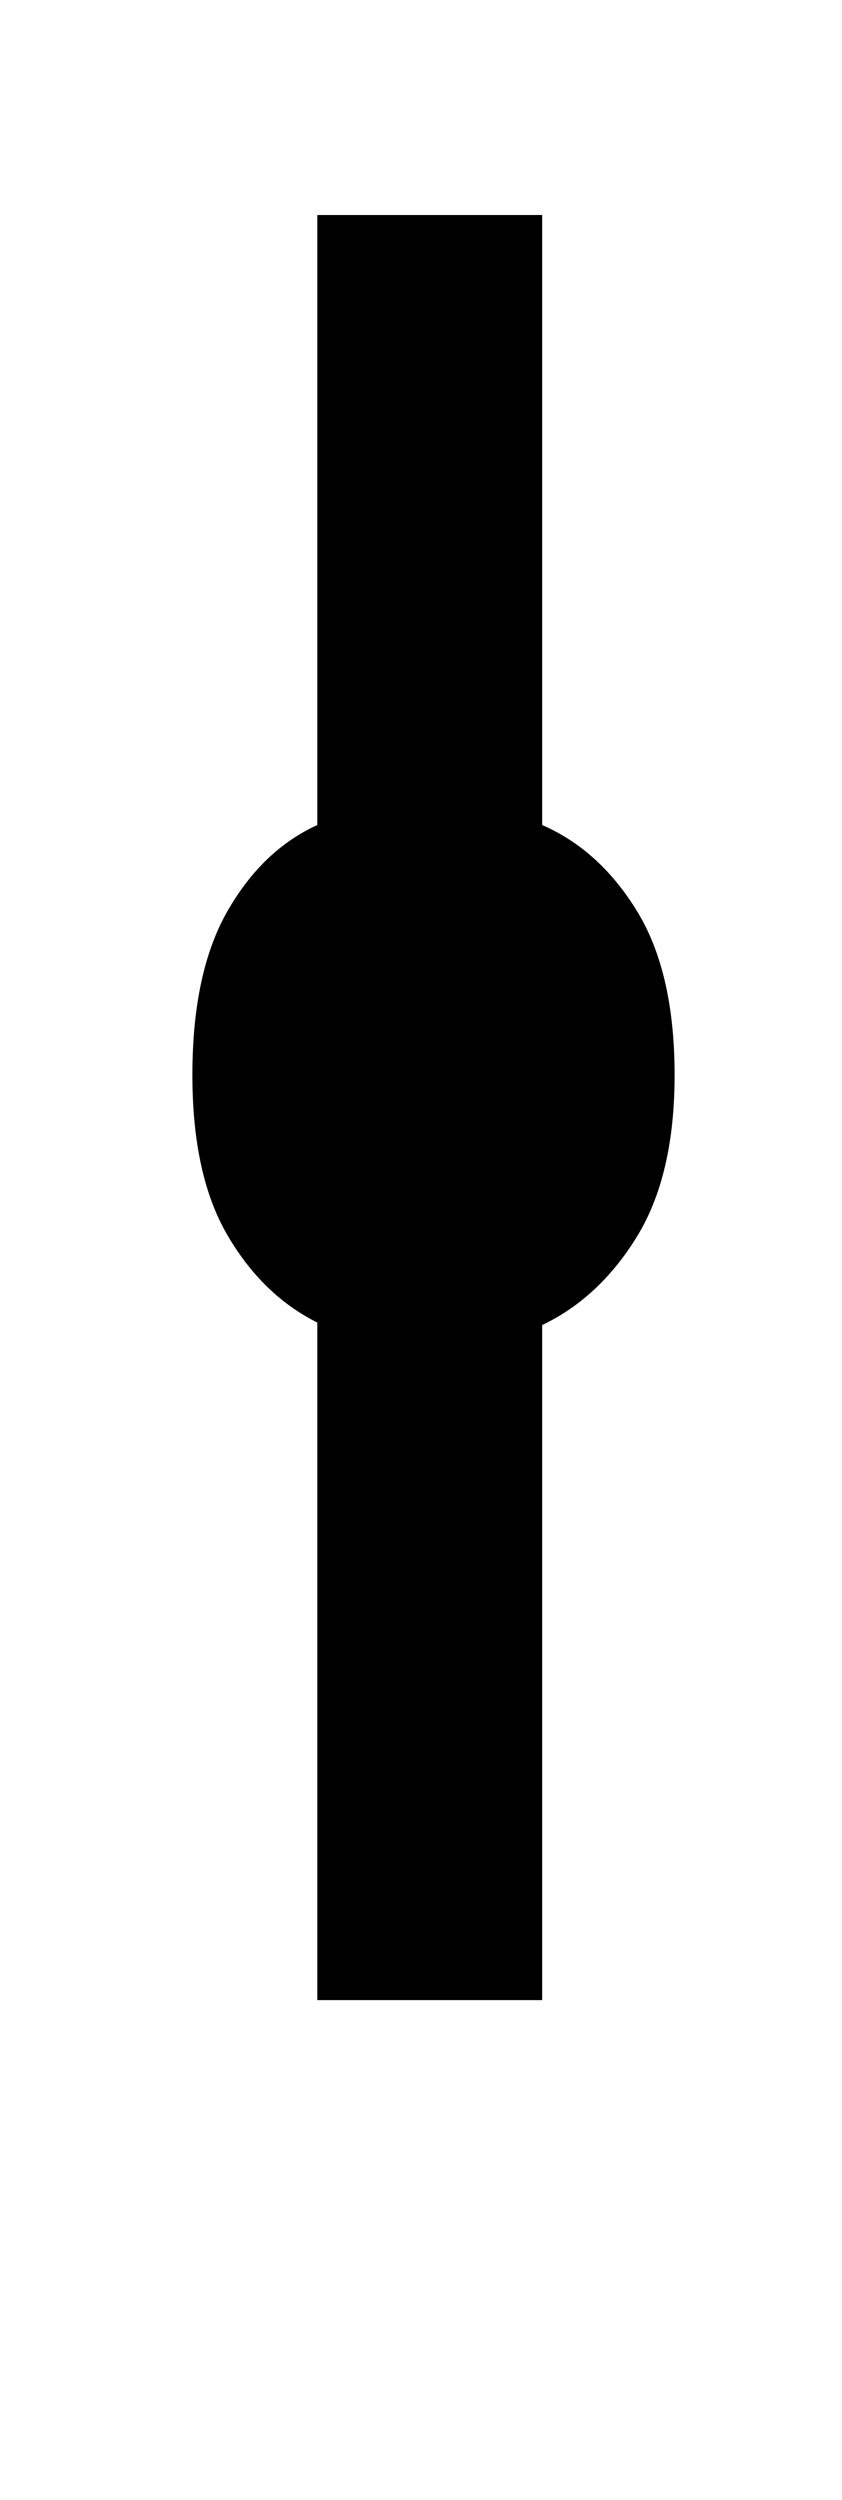 <svg xmlns="http://www.w3.org/2000/svg" viewBox="-10 0 337 1000"><path fill="currentColor" d="M117 800V529q-22-11-36-35t-14-64q0-41 14-65.5t36-34.5V86h90v244q23 10 38 34.5t15 65.5q0 40-15 64.5T207 530v270z"/></svg>